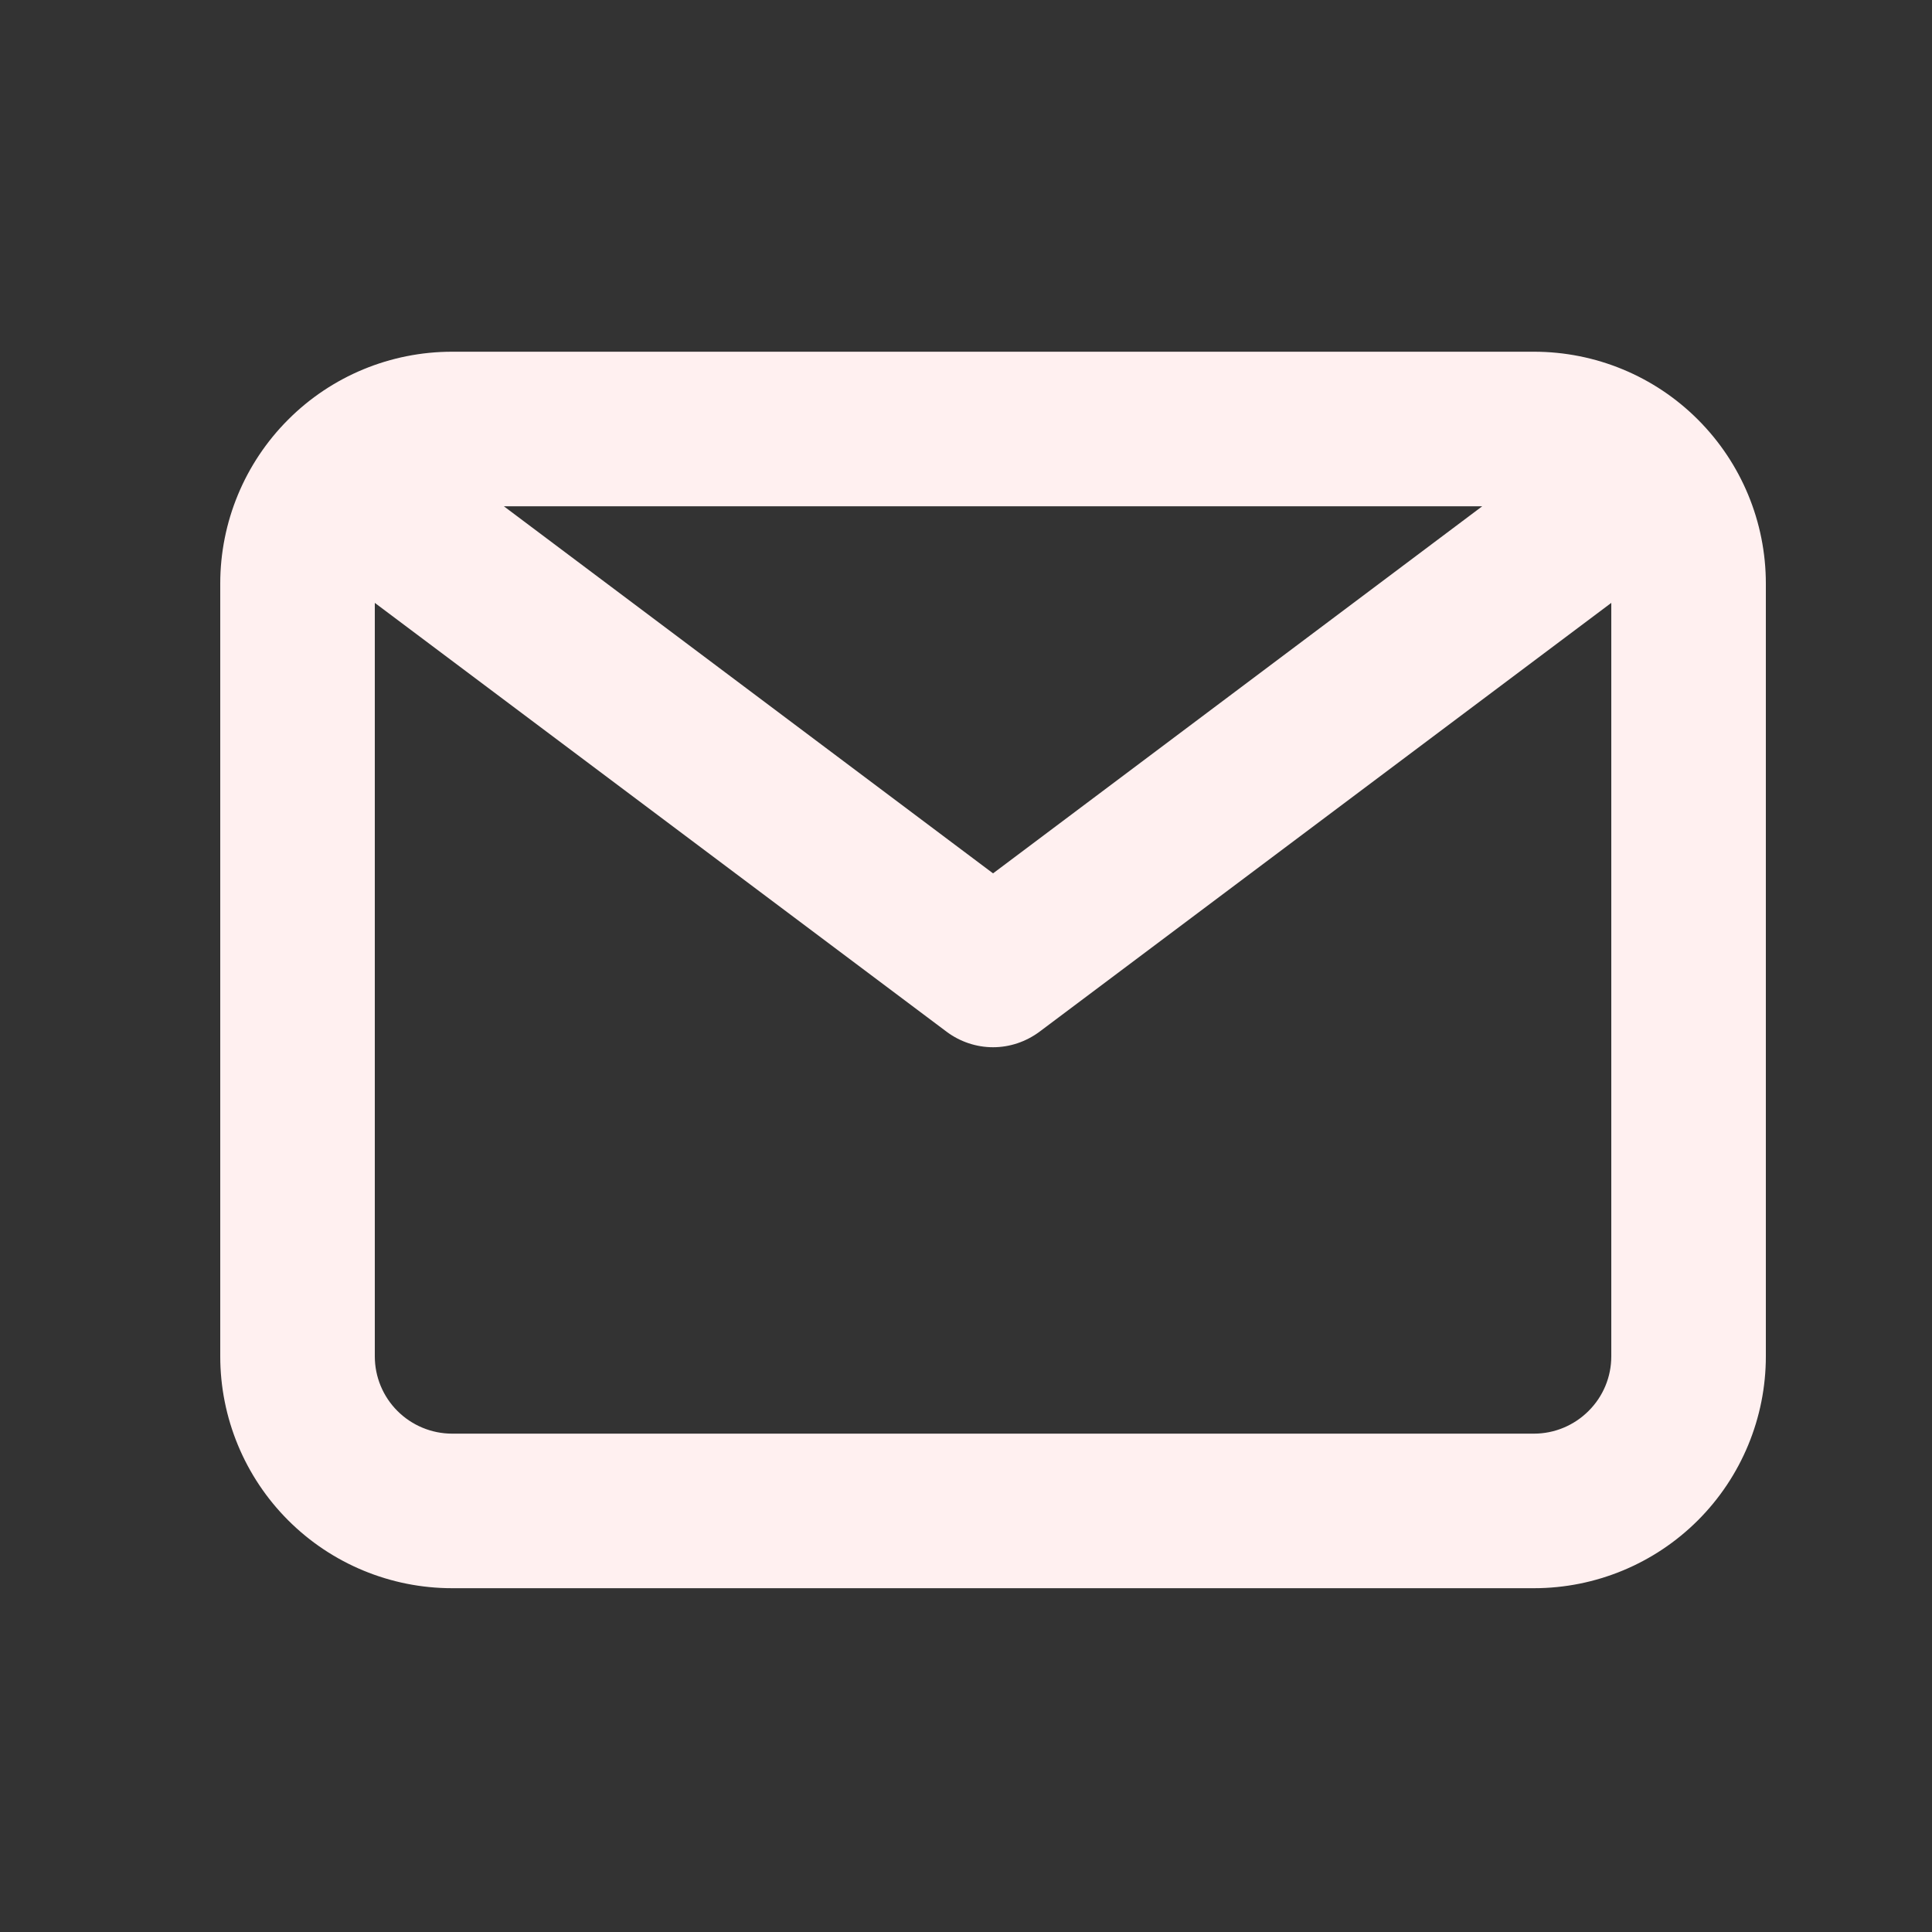 <svg width="20" height="20" viewBox="0 0 20 20" fill="none" xmlns="http://www.w3.org/2000/svg">
<rect x="0" y="0" width="20" height="20" fill="#333333" stroke="none"/>
<path d="M15.88 3.641H4.68C4.043 3.641 3.433 3.893 2.983 4.344C2.533 4.794 2.28 5.404 2.28 6.041V14.041C2.28 14.677 2.533 15.288 2.983 15.738C3.433 16.188 4.043 16.441 4.68 16.441H15.88C16.516 16.441 17.127 16.188 17.577 15.738C18.027 15.288 18.28 14.677 18.28 14.041V6.041C18.28 5.404 18.027 4.794 17.577 4.344C17.127 3.893 16.516 3.641 15.88 3.641ZM15.344 5.241L10.28 9.041L5.216 5.241H15.344ZM15.88 14.841H4.68C4.468 14.841 4.264 14.756 4.114 14.606C3.964 14.456 3.88 14.253 3.88 14.041V6.241L9.8 10.681C9.938 10.784 10.107 10.841 10.28 10.841C10.453 10.841 10.621 10.784 10.76 10.681L16.68 6.241V14.041C16.68 14.253 16.596 14.456 16.445 14.606C16.295 14.756 16.092 14.841 15.88 14.841Z" fill="#FFF0F0"/>
</svg>
